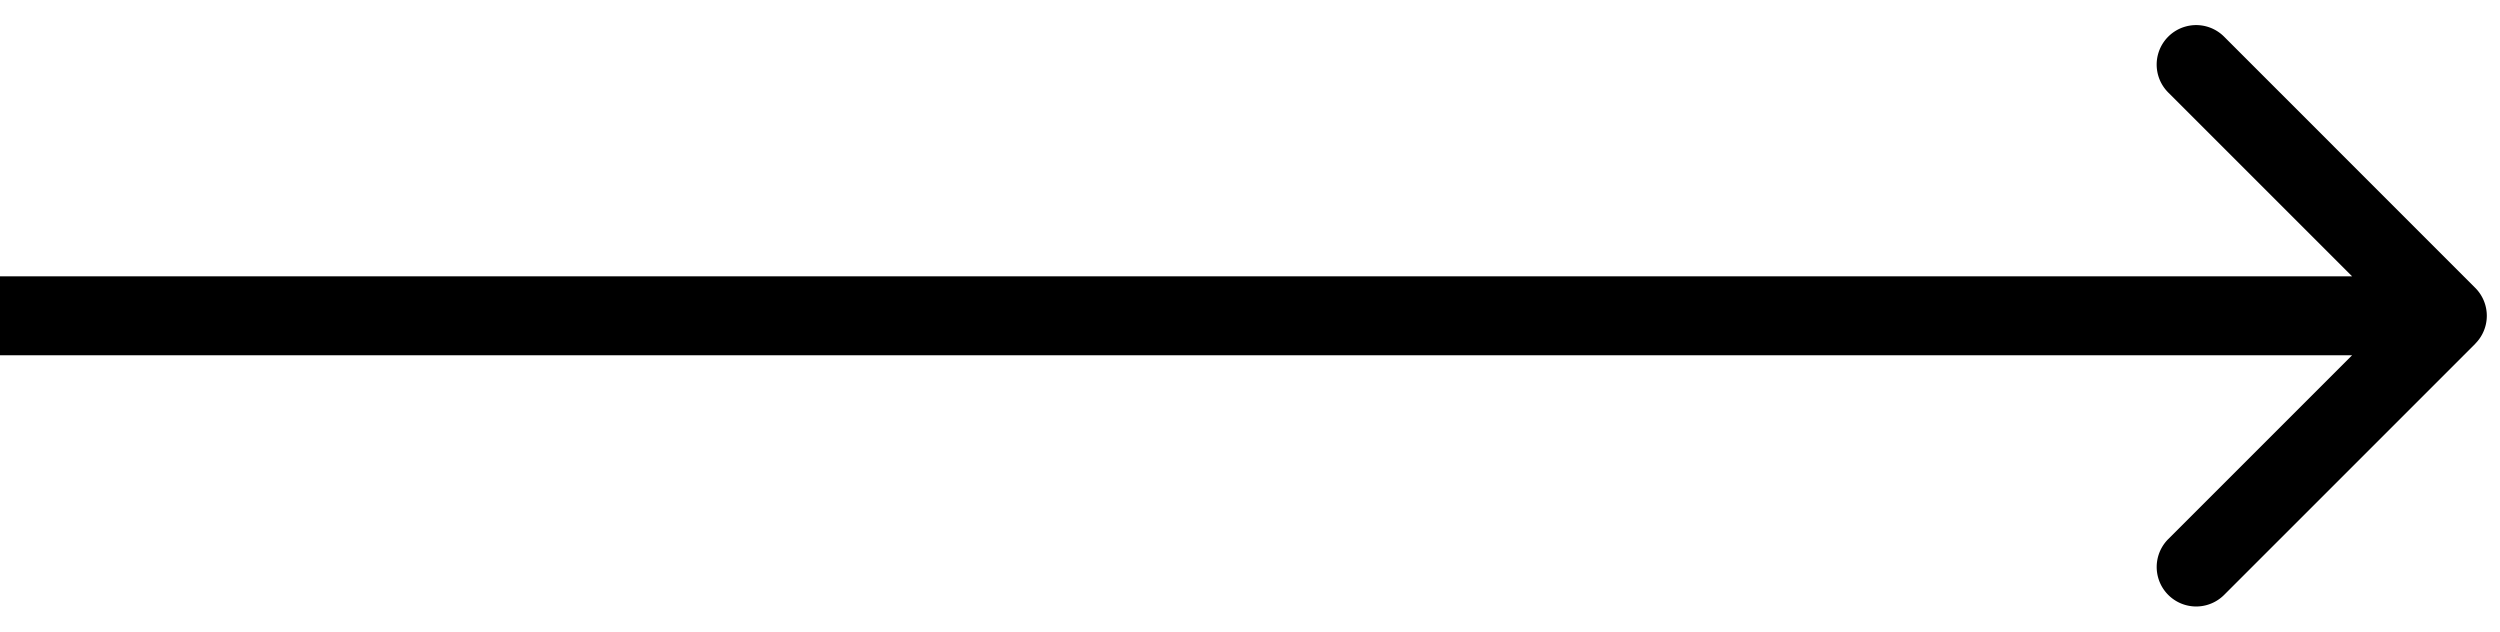 <svg width="95" height="24" fill="none" xmlns="http://www.w3.org/2000/svg"><path d="M94.06 13.06a1.5 1.5 0 000-2.12l-9.545-9.547a1.5 1.5 0 10-2.122 2.122L90.88 12l-8.486 8.485a1.5 1.5 0 102.122 2.122l9.546-9.546zM0 13.5h93v-3H0v3z" fill="#000"/></svg>